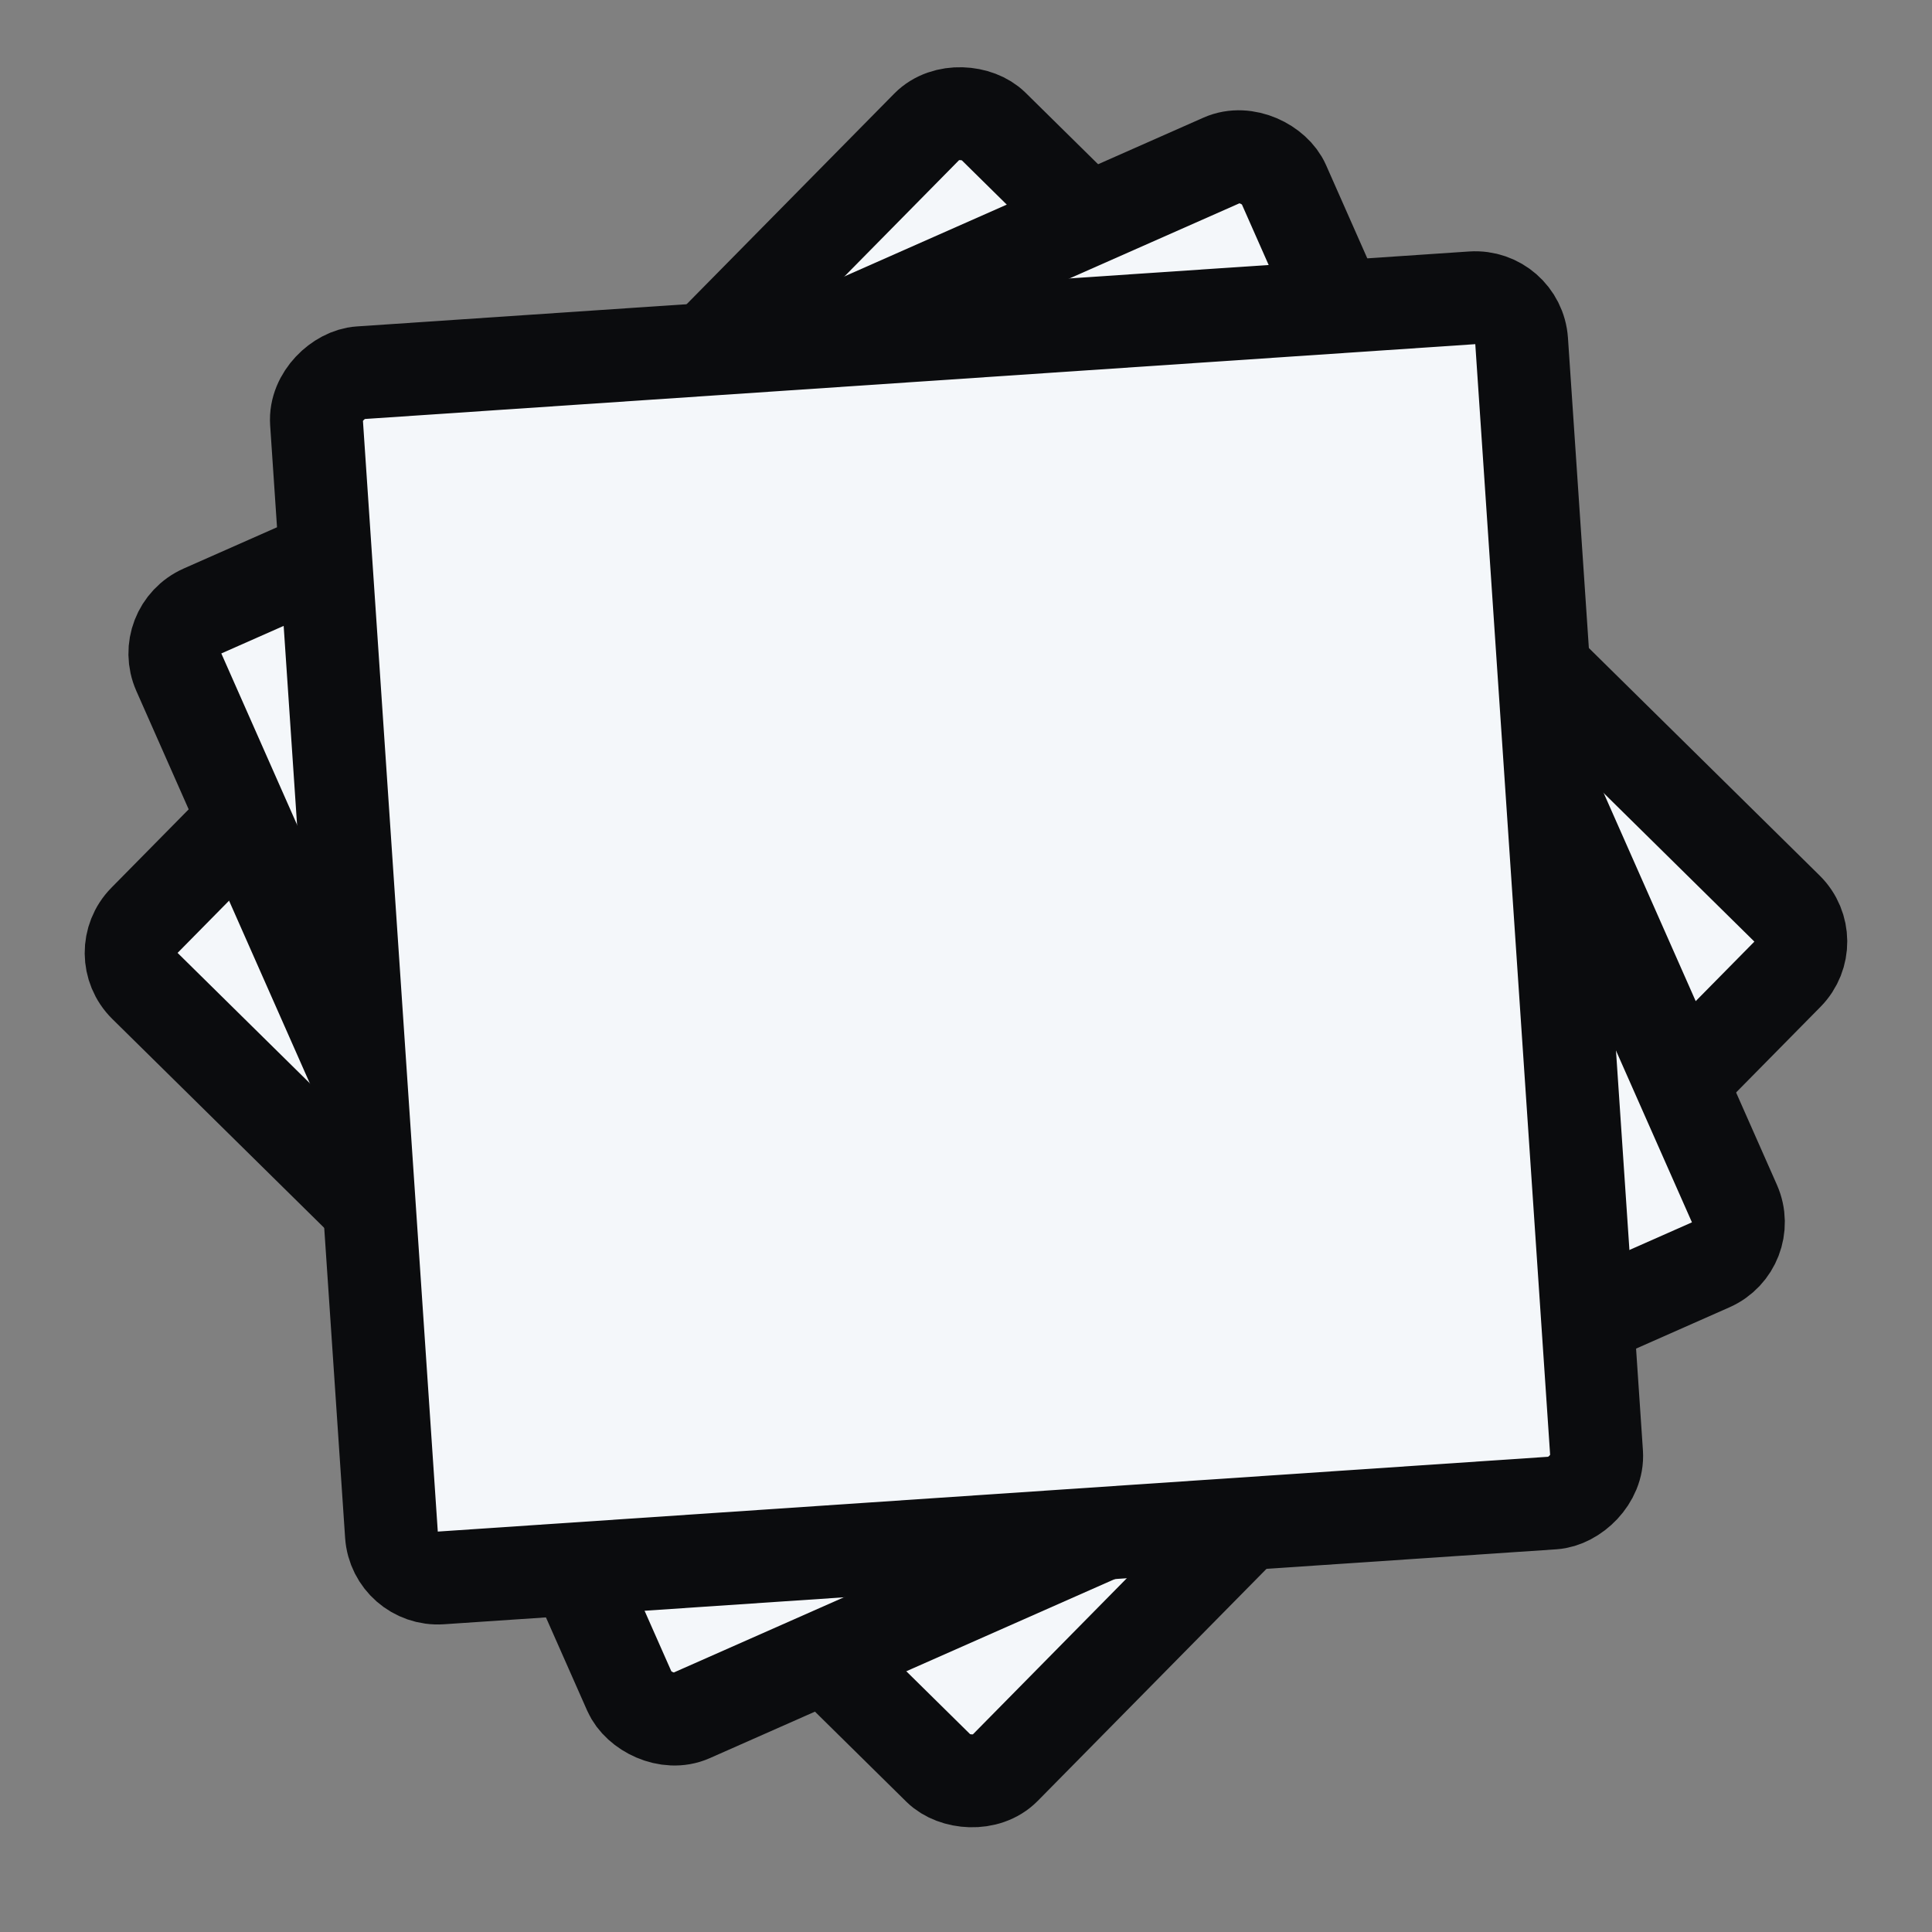 <svg width="26" height="26" viewBox="0 0 26 26" fill="none" xmlns="http://www.w3.org/2000/svg">
<rect x="0" y="0" width="26" height="26" fill="#808080" stroke="none"/>
<rect x="1.506" y="12.83" width="16.255" height="16.255" rx="0.625" transform="rotate(-45.41 1.506 12.83)" fill="#F4F7FA" stroke="#0B0C0E" stroke-width="1.25"/>
<rect x="2.154" y="8.475" width="16.255" height="16.255" rx="0.625" transform="rotate(-23.852 2.154 8.475)" fill="#F4F7FA" stroke="#0B0C0E" stroke-width="1.25"/>
<rect x="5.31" y="21.277" width="16.255" height="16.255" rx="0.625" transform="rotate(-93.855 5.31 21.277)" fill="#F4F7FA" stroke="#0B0C0E" stroke-width="1.25"/>
</svg>
